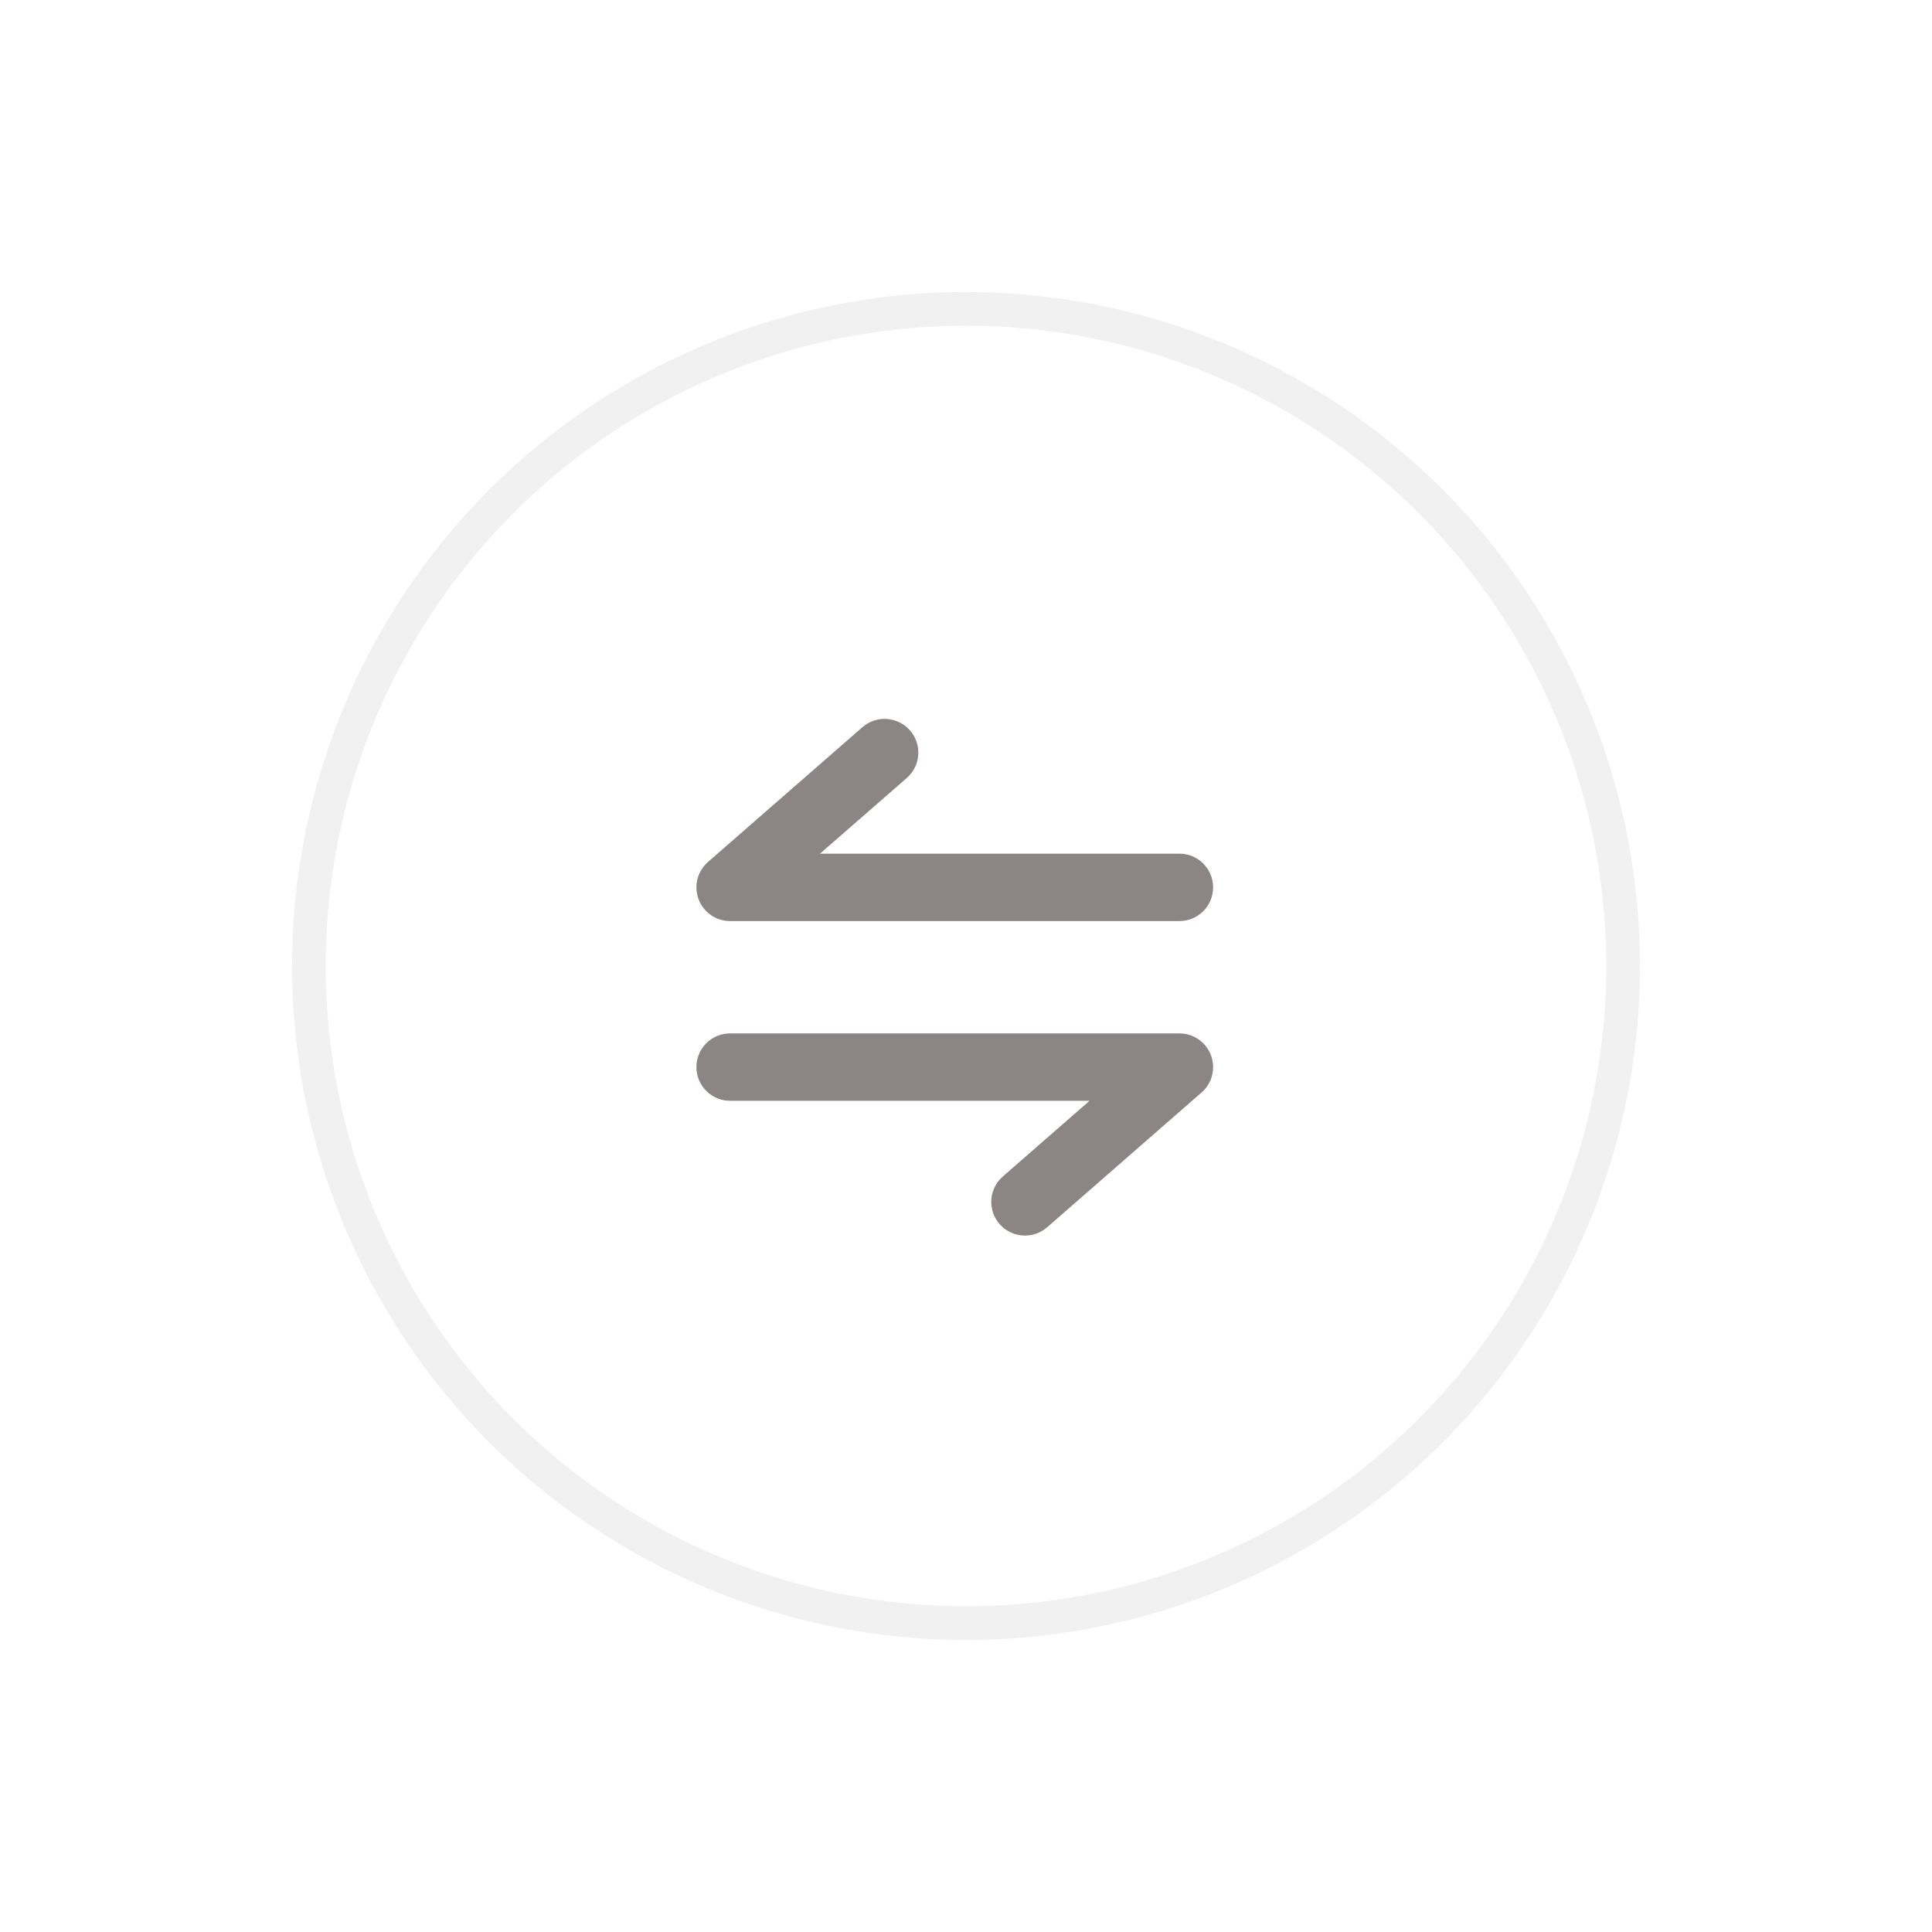 <svg width="86" height="86" viewBox="0 0 86 86" fill="none" xmlns="http://www.w3.org/2000/svg">
<g filter="url(#filter0_d_302_18)">
<circle cx="43" cy="43" r="30" fill="white"/>
<circle cx="43" cy="43" r="29.25" stroke="#F1F1F1" stroke-width="1.5"/>
</g>
<path fill-rule="evenodd" clip-rule="evenodd" d="M40.506 32.513C40.636 32.661 40.736 32.834 40.799 33.021C40.862 33.208 40.888 33.406 40.874 33.602C40.861 33.799 40.809 33.992 40.721 34.169C40.633 34.345 40.511 34.503 40.362 34.633L36.5 38H52.5C52.898 38 53.279 38.158 53.561 38.44C53.842 38.721 54 39.102 54 39.5C54 39.898 53.842 40.28 53.561 40.561C53.279 40.842 52.898 41 52.5 41H32.5C32.195 41 31.897 40.907 31.646 40.733C31.395 40.559 31.203 40.313 31.096 40.027C30.989 39.741 30.971 39.429 31.046 39.133C31.121 38.837 31.284 38.571 31.514 38.37L38.388 32.371C38.536 32.241 38.709 32.142 38.896 32.079C39.083 32.016 39.28 31.99 39.477 32.004C39.674 32.017 39.866 32.069 40.042 32.157C40.219 32.244 40.377 32.364 40.506 32.513ZM48.5 49H32.5C32.102 49 31.721 48.842 31.439 48.561C31.158 48.279 31 47.898 31 47.5C31 47.102 31.158 46.721 31.439 46.439C31.721 46.158 32.102 46 32.5 46H52.5C52.805 46 53.103 46.093 53.354 46.267C53.605 46.441 53.797 46.688 53.904 46.973C54.011 47.259 54.029 47.571 53.954 47.867C53.879 48.163 53.716 48.429 53.486 48.63L46.612 54.63C46.312 54.891 45.921 55.023 45.524 54.997C45.127 54.97 44.757 54.786 44.495 54.487C44.233 54.187 44.101 53.796 44.128 53.399C44.155 53.002 44.338 52.632 44.638 52.37L48.5 49Z" fill="#8B8585"/>
<defs>
<filter id="filter0_d_302_18" x="0" y="0" width="86" height="86" filterUnits="userSpaceOnUse" color-interpolation-filters="sRGB">
<feFlood flood-opacity="0" result="BackgroundImageFix"/>
<feColorMatrix in="SourceAlpha" type="matrix" values="0 0 0 0 0 0 0 0 0 0 0 0 0 0 0 0 0 0 127 0" result="hardAlpha"/>
<feMorphology radius="4" operator="erode" in="SourceAlpha" result="effect1_dropShadow_302_18"/>
<feOffset/>
<feGaussianBlur stdDeviation="8.5"/>
<feComposite in2="hardAlpha" operator="out"/>
<feColorMatrix type="matrix" values="0 0 0 0 0 0 0 0 0 0 0 0 0 0 0 0 0 0 0.19 0"/>
<feBlend mode="normal" in2="BackgroundImageFix" result="effect1_dropShadow_302_18"/>
<feBlend mode="normal" in="SourceGraphic" in2="effect1_dropShadow_302_18" result="shape"/>
</filter>
</defs>
</svg>
